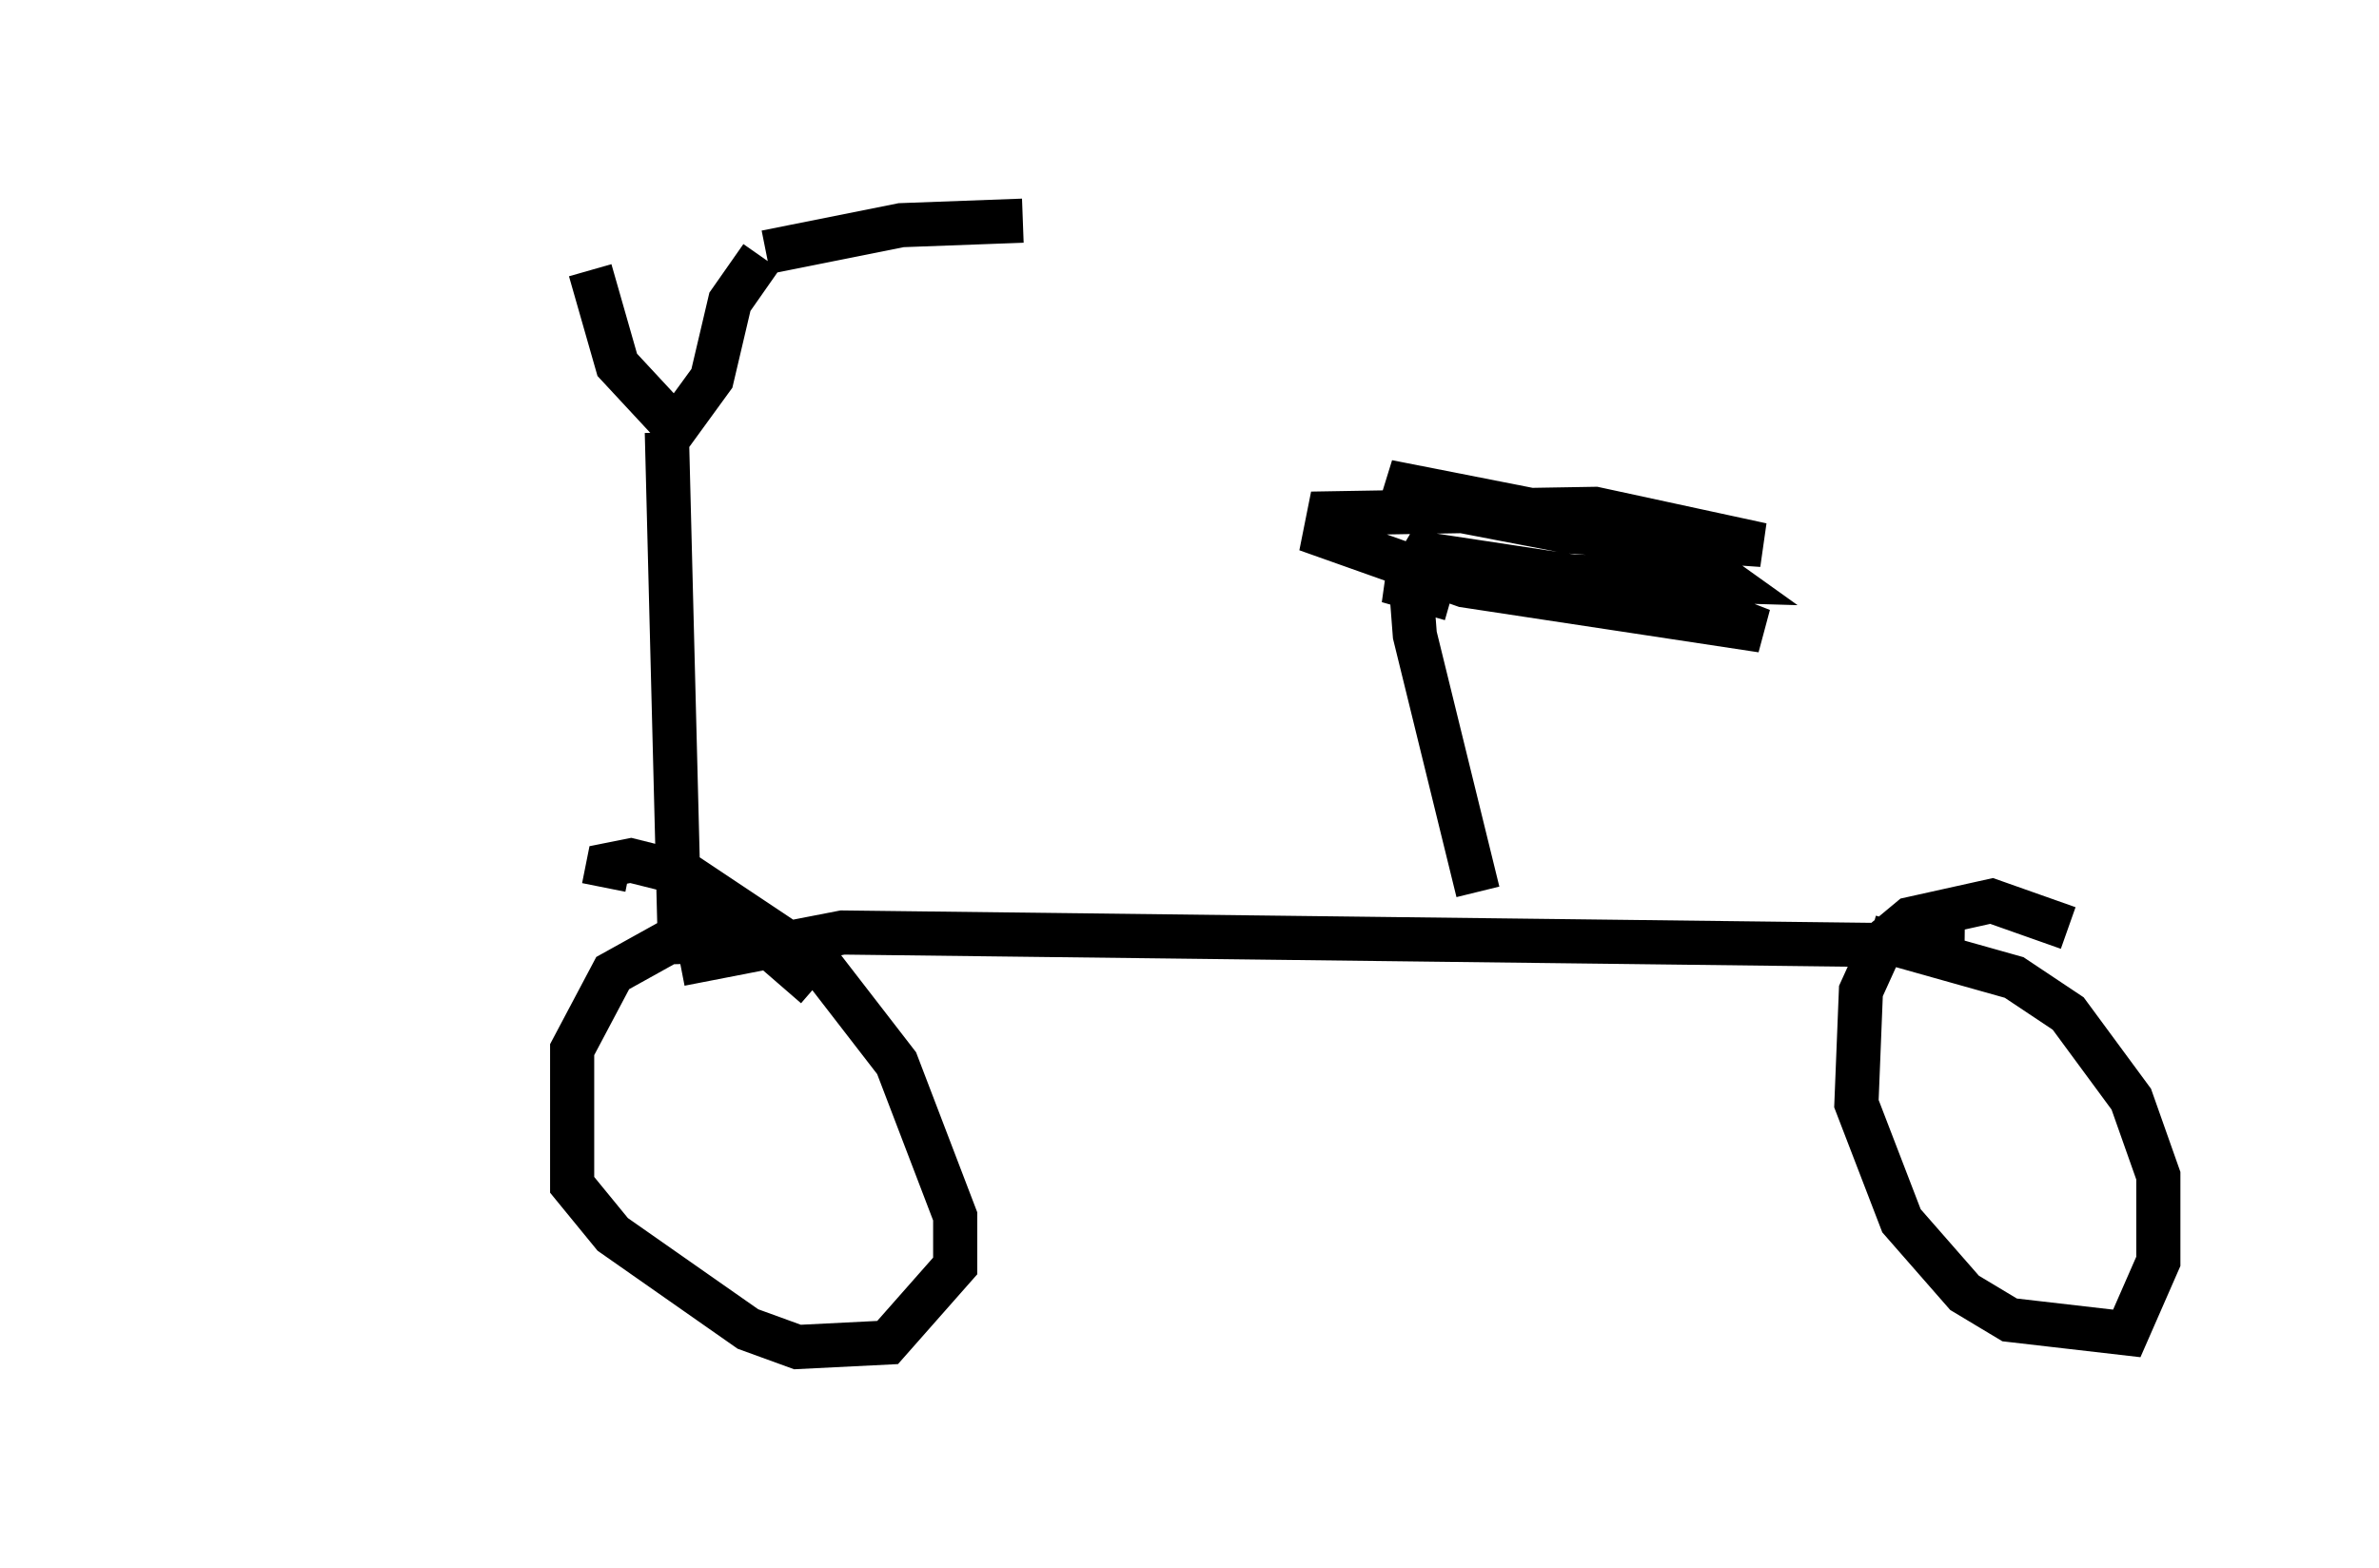<?xml version="1.0" encoding="utf-8" ?>
<svg baseProfile="full" height="35.521" version="1.1" width="53.896" xmlns="http://www.w3.org/2000/svg" xmlns:ev="http://www.w3.org/2001/xml-events" xmlns:xlink="http://www.w3.org/1999/xlink"><defs /><rect fill="white" height="35.521" width="53.896" x="0" y="0" /><path d="M5, 5.204 m8.371, 0.919 l0.613, 2.144 1.327, 1.429 l0.817, -1.123 0.408, -1.735 l0.715, -1.021 m0.102, -0.102 l3.063, -0.613 2.756, -0.102 m-8.065, 4.798 l0.306, 12.046 m0.0, 0.0 l3.675, -0.715 25.419, 0.306 m-26.032, 0.919 l-1.531, -1.327 -1.225, 0.0 l-1.838, 1.021 -0.919, 1.735 l0.0, 3.063 0.919, 1.123 l3.063, 2.144 1.123, 0.408 l2.042, -0.102 1.531, -1.735 l0.0, -1.123 -1.327, -3.471 l-1.735, -2.246 -3.063, -2.042 l-1.225, -0.306 -0.51, 0.102 l-0.102, 0.51 m33.177, 0.919 l-1.735, -0.613 -1.838, 0.408 l-0.613, 0.51 -0.51, 1.123 l-0.102, 2.552 1.021, 2.654 l1.429, 1.633 1.021, 0.613 l2.654, 0.306 0.715, -1.633 l0.0, -1.94 -0.613, -1.735 l-1.429, -1.94 -1.225, -0.817 l-3.267, -0.919 m-8.881, -1.021 l-1.429, -5.819 -0.102, -1.327 l0.306, -0.51 3.369, 0.51 l3.471, 0.102 -1.429, -1.021 l-6.227, -1.225 1.429, 0.613 l2.654, 0.51 4.39, 0.306 l-3.777, -0.817 -6.023, 0.102 l-0.102, 0.51 3.165, 1.123 l6.738, 1.021 -2.348, -0.919 l-1.531, -0.204 -4.594, 0.0 l1.429, 0.408 " fill="none" stroke="black" stroke-width="1" /></svg>